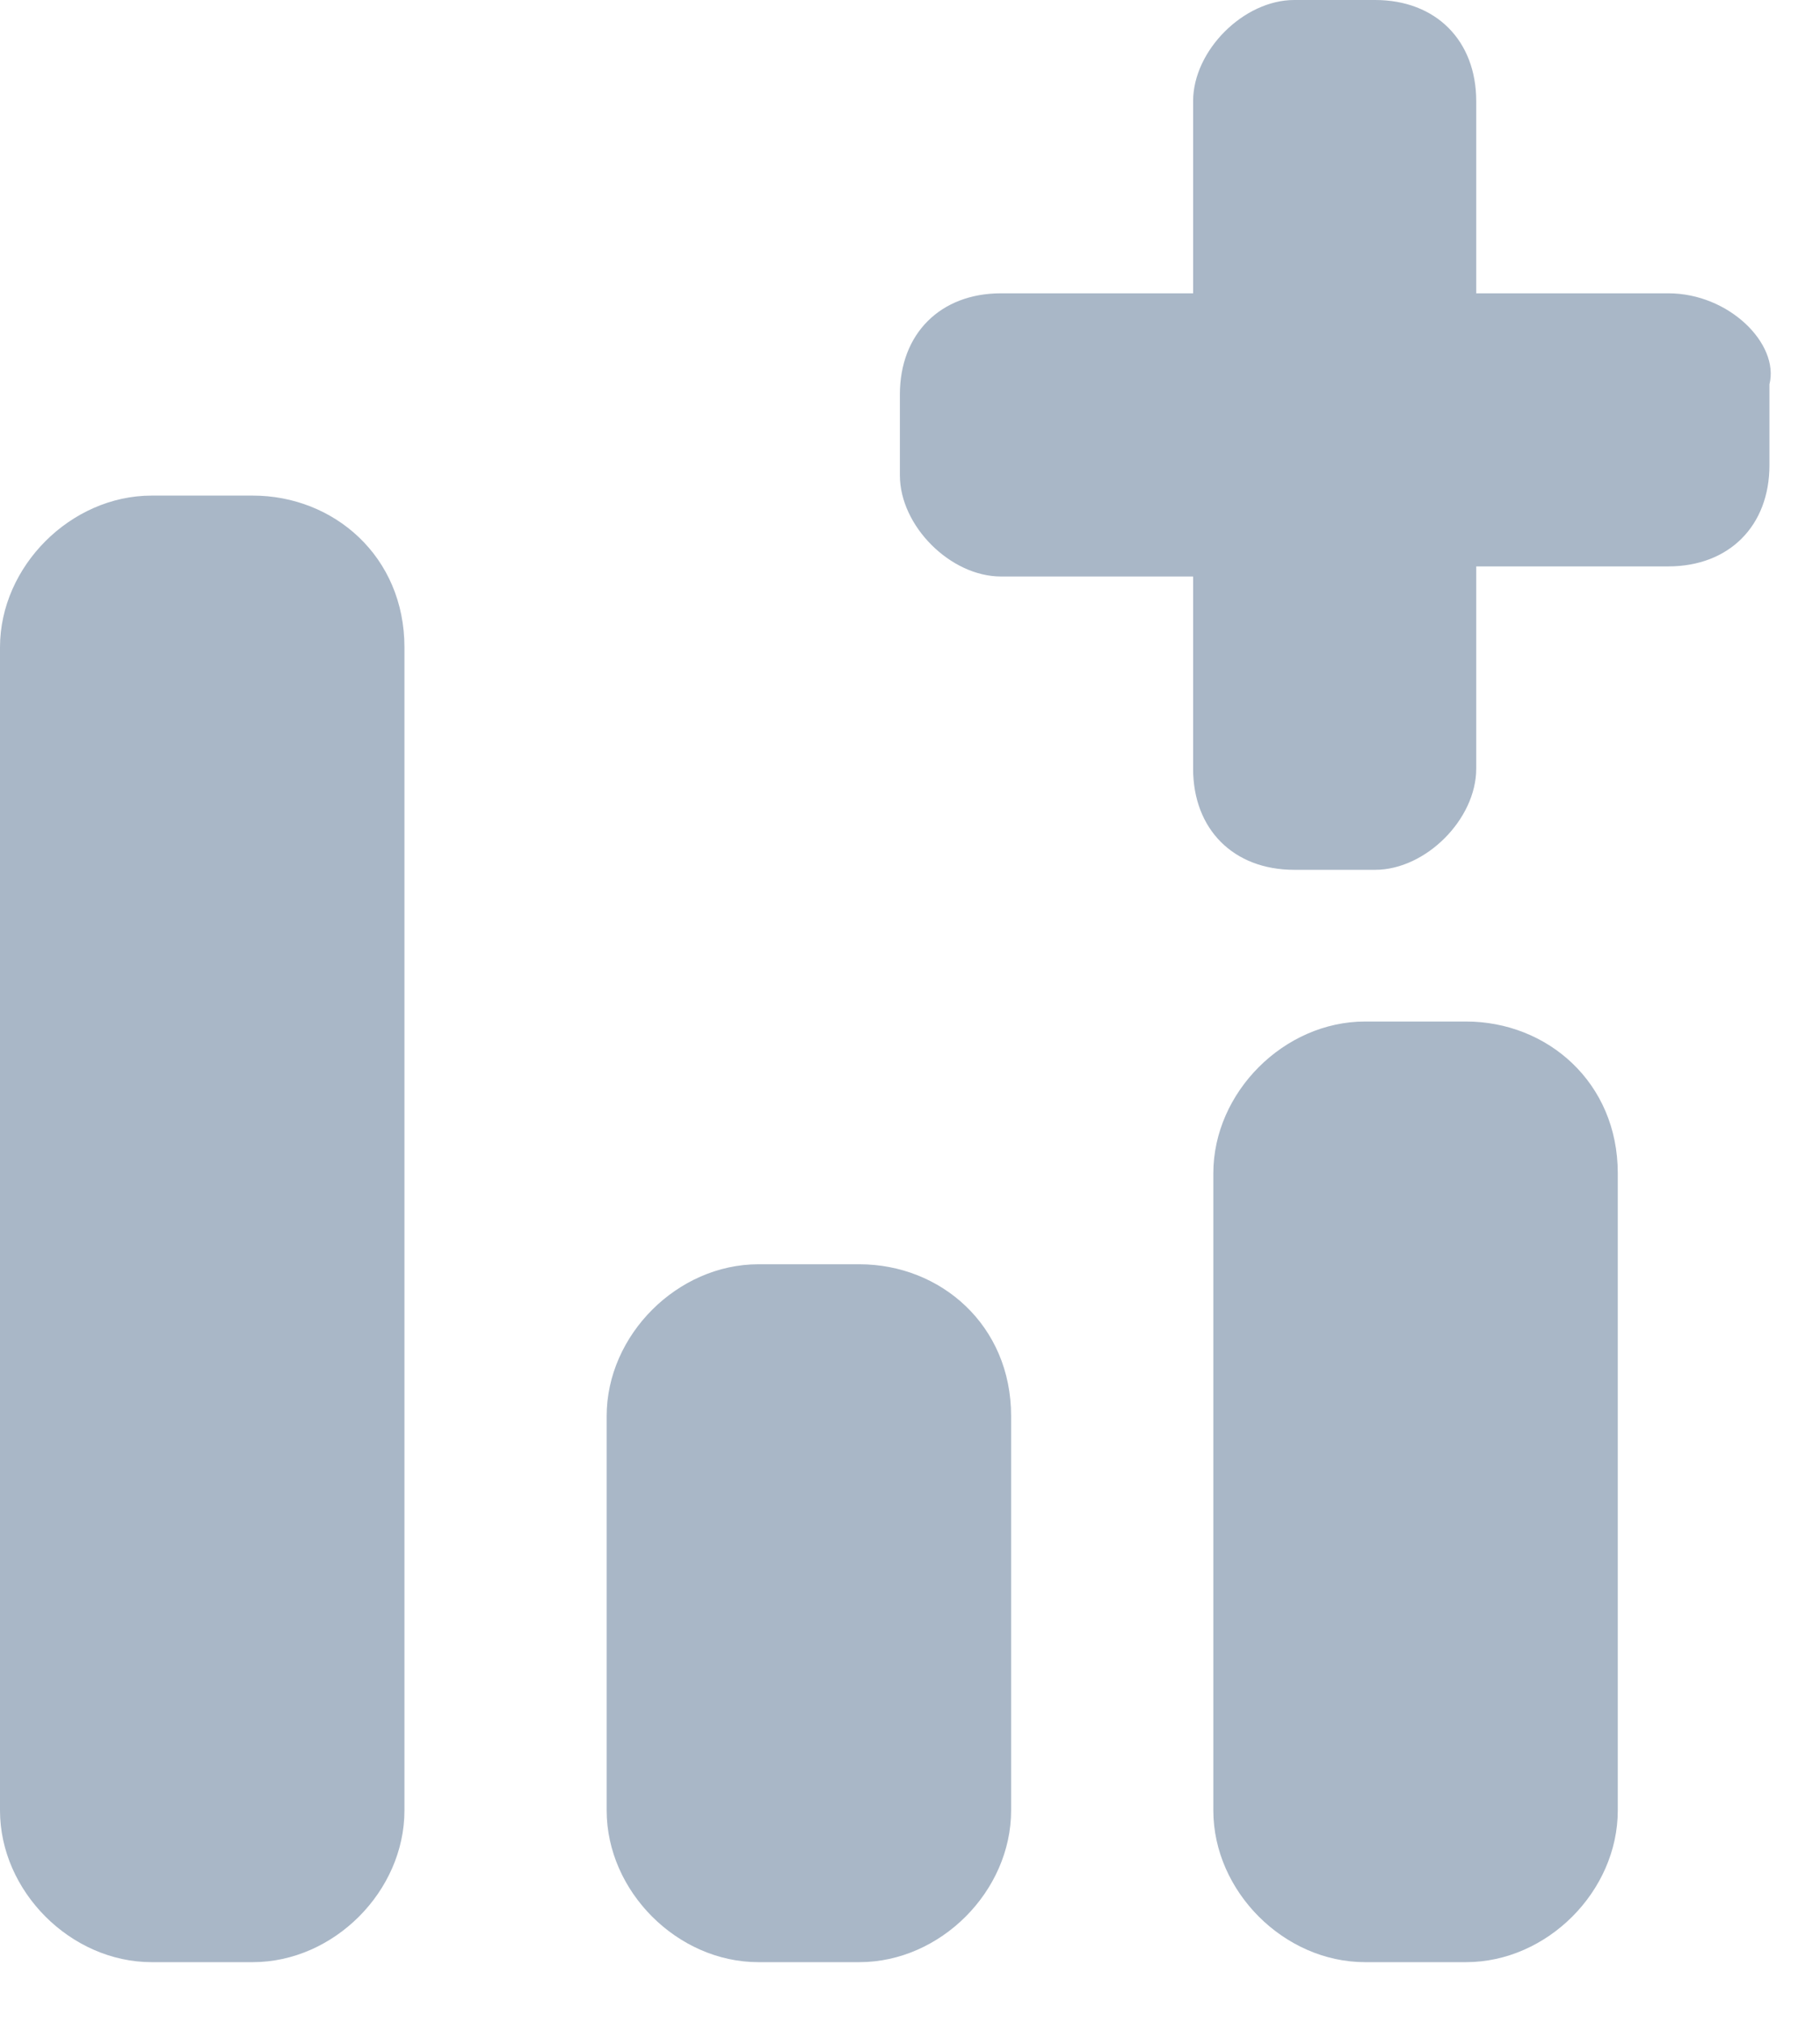 <svg width="18" height="20" viewBox="0 0 18 20" fill="none" xmlns="http://www.w3.org/2000/svg"><path d="M16.5 2.9H14.6V1C14.6 0.4 14.2 0 13.6 0H12.8C12.3 0 11.8 0.5 11.8 1V2.9H9.9C9.3 2.9 8.9 3.3 8.9 3.9V4.7C8.9 5.2 9.4 5.7 9.9 5.7H11.8V7.6C11.8 8.2 12.2 8.6 12.8 8.6H13.6C14.1 8.6 14.6 8.1 14.6 7.6V5.6H16.5C17.1 5.6 17.5 5.2 17.5 4.6V3.8C17.6 3.4 17.1 2.9 16.5 2.9ZM14.5 10.1H13.5C12.7 10.1 12 10.8 12 11.6V17.9C12 18.7 12.7 19.4 13.5 19.4H14.5C15.3 19.4 16 18.7 16 17.9V11.6C16 10.7 15.3 10.1 14.5 10.1ZM8.5 12.5H7.5C6.7 12.5 6 13.2 6 14V17.9C6 18.7 6.7 19.4 7.5 19.4H8.5C9.3 19.4 10 18.7 10 17.9V14C10 13.1 9.3 12.5 8.5 12.5ZM2.5 4.9H1.5C0.7 4.9 0 5.6 0 6.4V17.9C0 18.7 0.7 19.4 1.5 19.4H2.5C3.3 19.4 4 18.7 4 17.9V6.4C4 5.5 3.3 4.9 2.5 4.9Z" fill="#A9B7C7"/></svg>